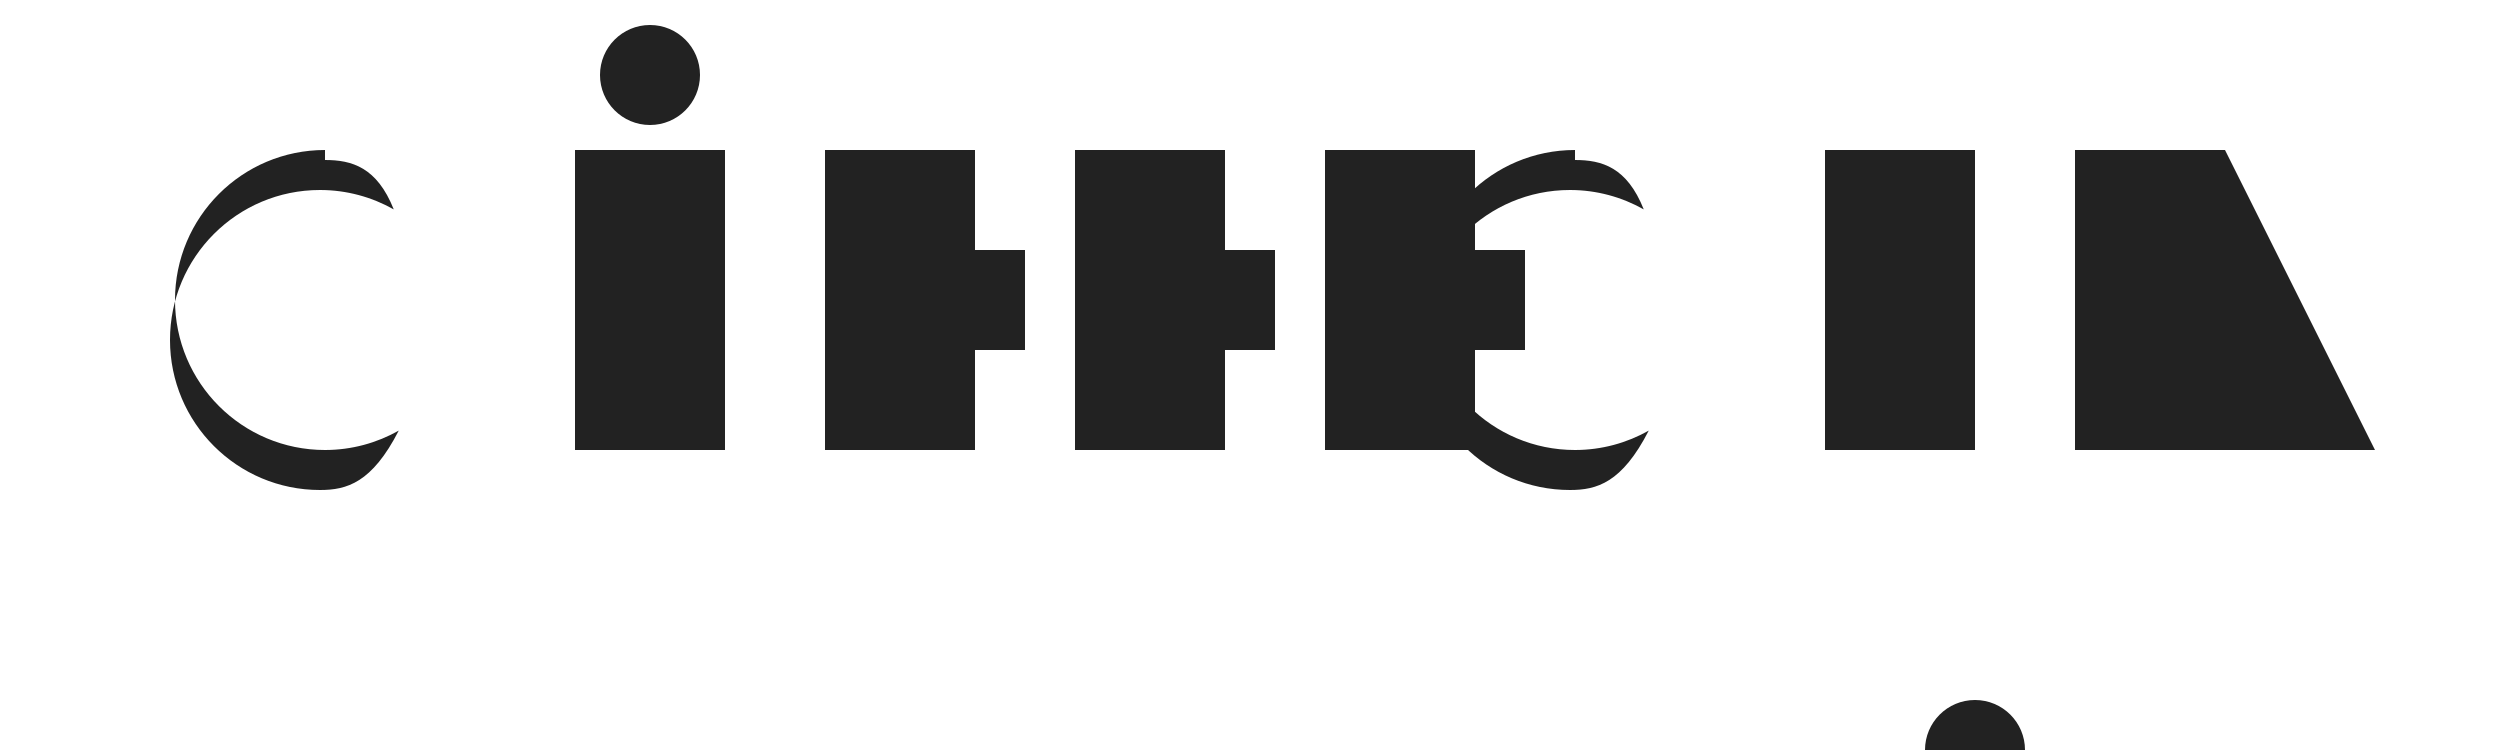 <?xml version="1.0" encoding="UTF-8"?>
<svg width="500" height="150" viewBox="0 0 500 150" xmlns="http://www.w3.org/2000/svg">
  <title>Commonly Logo</title>
  <g fill="#222222">
    <path d="M65,30c-16.57,0-30,13.43-30,30s13.43,30,30,30c5.36,0,10.39-1.42,14.75-3.88C74.39,96.58,69.36,98,64,98c-16.57,0-30-13.43-30-30s13.43-30,30-30c5.36,0,10.39,1.42,14.75,3.88C75.39,33.42,70.36,32,65,32z"/>
    <path d="M115,30h30v60h-30z"/>
    <path d="M165,30v60h30v-20h10v-20h-10v-20z"/>
    <path d="M215,30v60h30v-20h10v-20h-10v-20z"/>
    <path d="M265,30v60h30v-20h10v-20h-10v-20z"/>
    <path d="M315,30c-16.57,0-30,13.43-30,30s13.43,30,30,30c5.36,0,10.39-1.42,14.75-3.88C324.39,96.58,319.36,98,314,98c-16.57,0-30-13.43-30-30s13.43-30,30-30c5.36,0,10.39,1.42,14.75,3.88C325.39,33.42,320.36,32,315,32z"/>
    <path d="M365,30h30v60h-30z"/>
    <path d="M415,30v60h30V30z"/>
    <path d="M445,30l30,60h-30z"/>
    <circle cx="130" cy="15" r="10"/>
    <circle cx="855" cy="330" r="10" transform="translate(-460 -180)"/>
  </g>
</svg>
